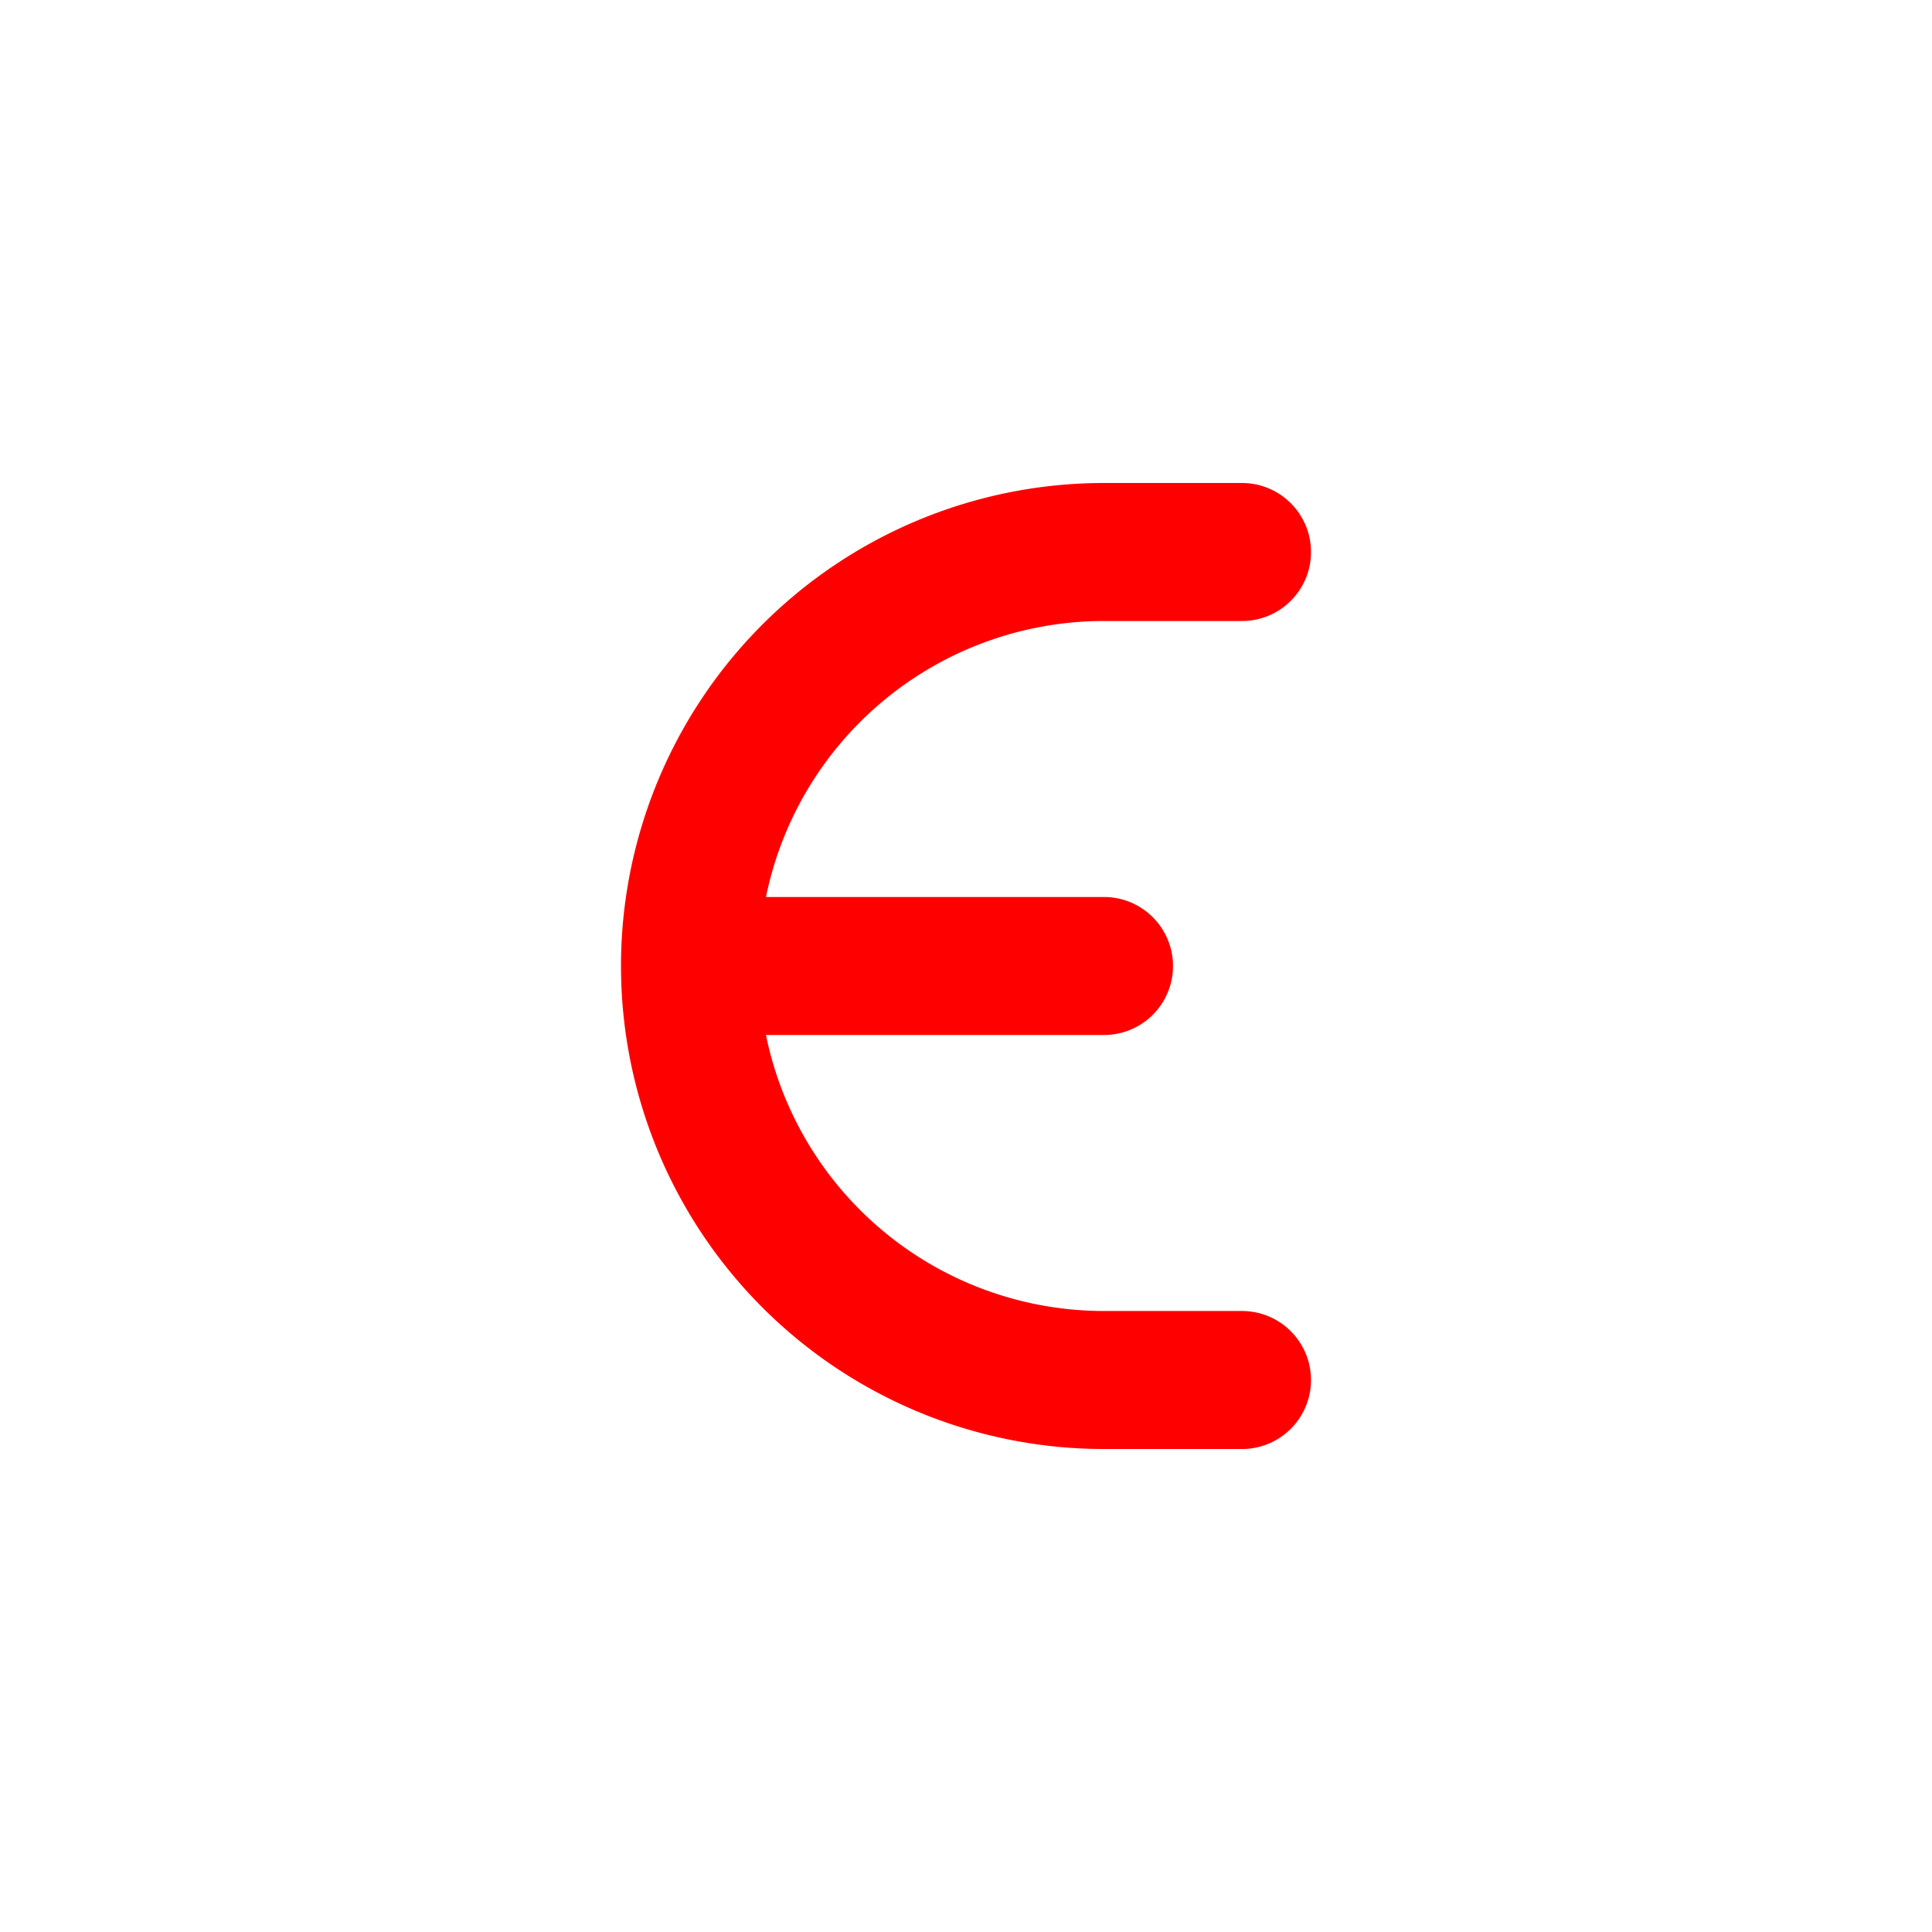 <svg xmlns="http://www.w3.org/2000/svg" width="16" height="16" fill="none" viewBox="0 0 14 14"><path stroke="red" stroke-linecap="round" stroke-linejoin="round" d="M9 4H8a3 3 0 0 0-3 3v0m4 3H8a3 3 0 0 1-3-3v0m0 0h3"/></svg>